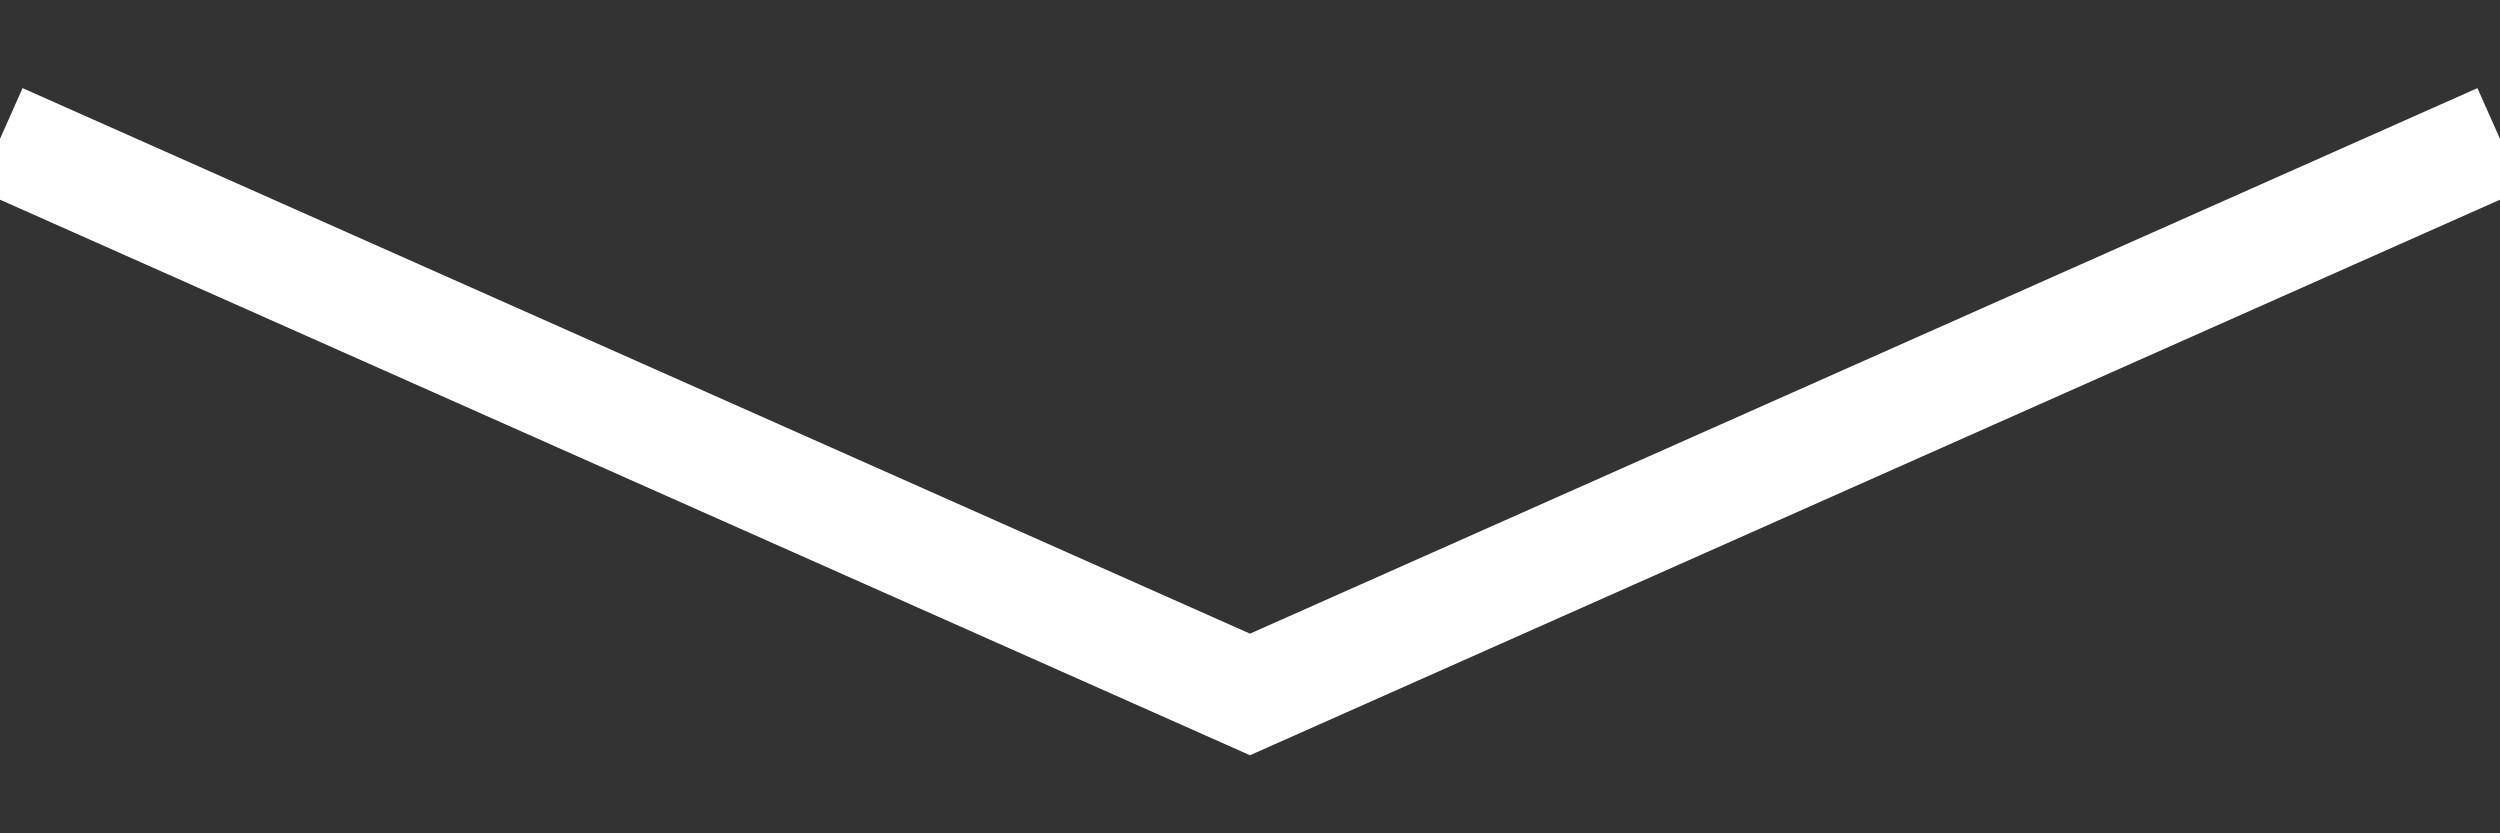 <svg width="90" height="30"
    xmlns="http://www.w3.org/2000/svg">
    <rect width="100%" height="100%" fill="#333333" stroke="none"/>
    <path d="M0,5 L45,25 L90,5" stroke="white" stroke-width="4" fill="none" />
</svg>